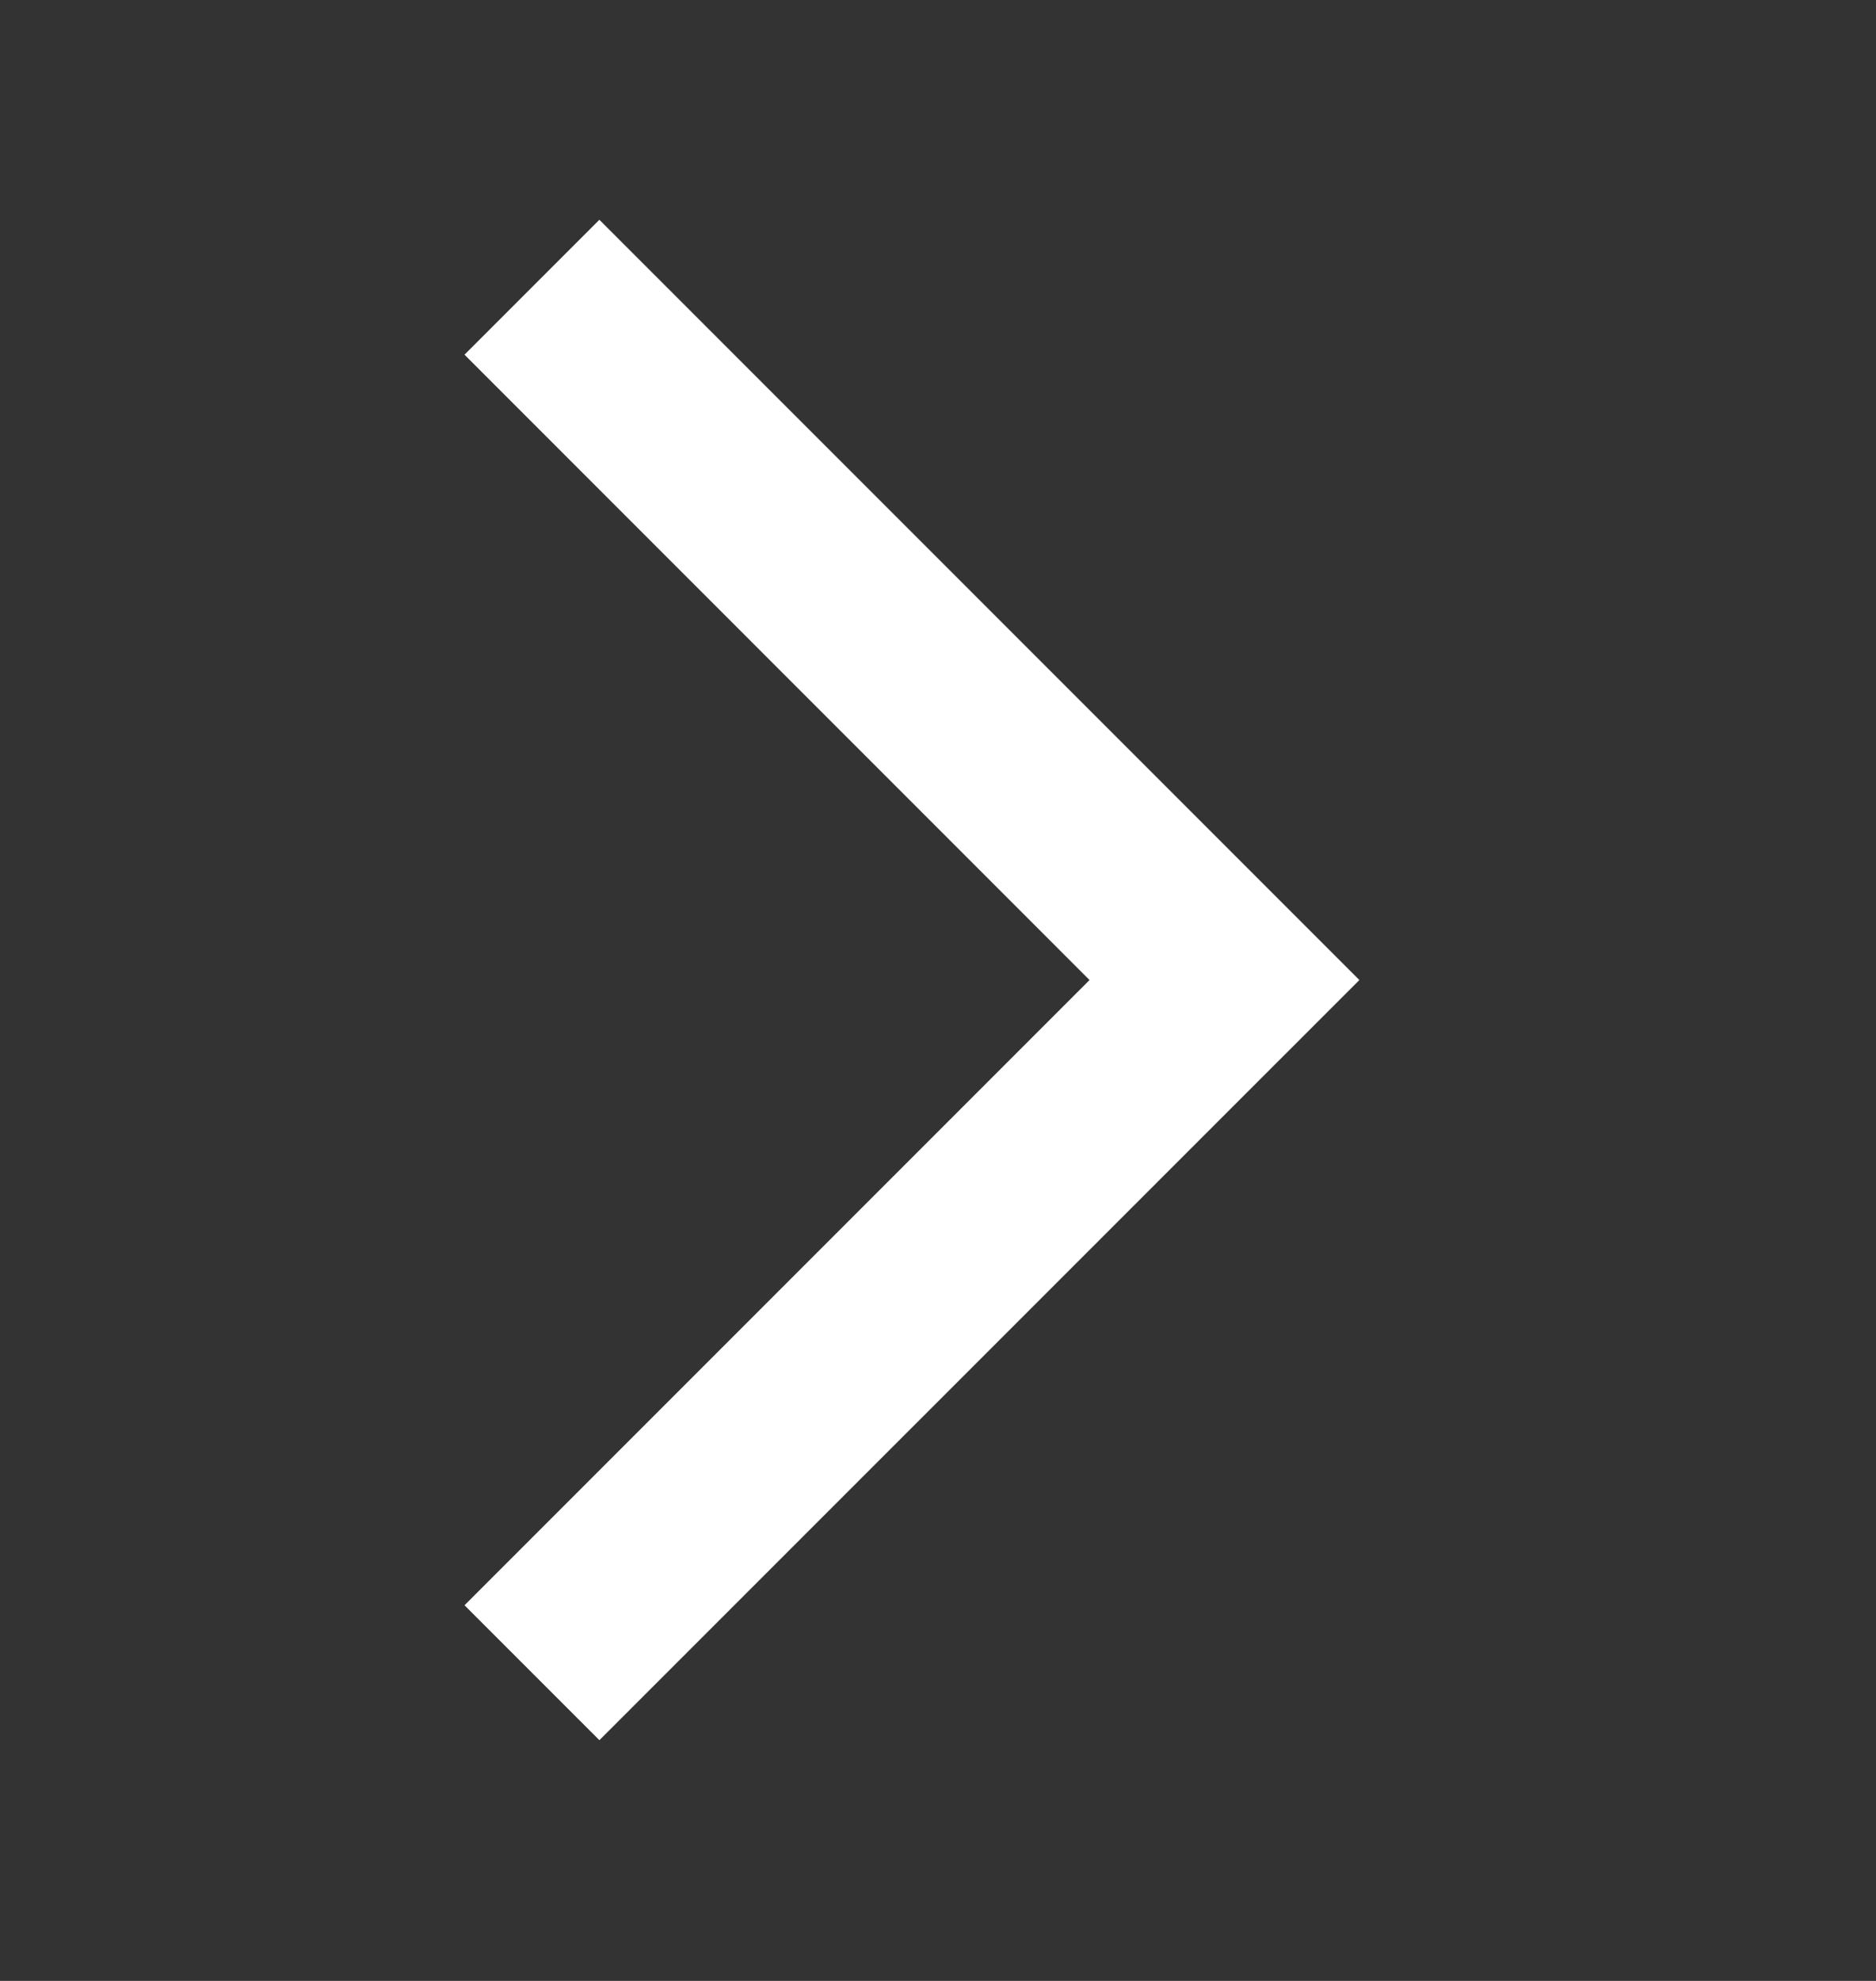 <svg width="18" height="19" viewBox="0 0 18 19" fill="none" xmlns="http://www.w3.org/2000/svg">
<rect x="0" y="0" width="18" height="19" fill="#333333" stroke="none"/>
<mask id="mask0_637_376" style="mask-type:alpha" maskUnits="userSpaceOnUse" x="0" y="0" width="18" height="19">
<rect y="18.25" width="17.5" height="17.5" transform="rotate(-90 0 18.25)" fill="#D9D9D9"/>
</mask>
<g mask="url(#mask0_637_376)">
<path d="M5.751 16.691L4.457 15.397L10.454 9.4L4.457 3.402L5.751 2.108L13.043 9.4L5.751 16.691Z" fill="white"/>
</g>
</svg>
